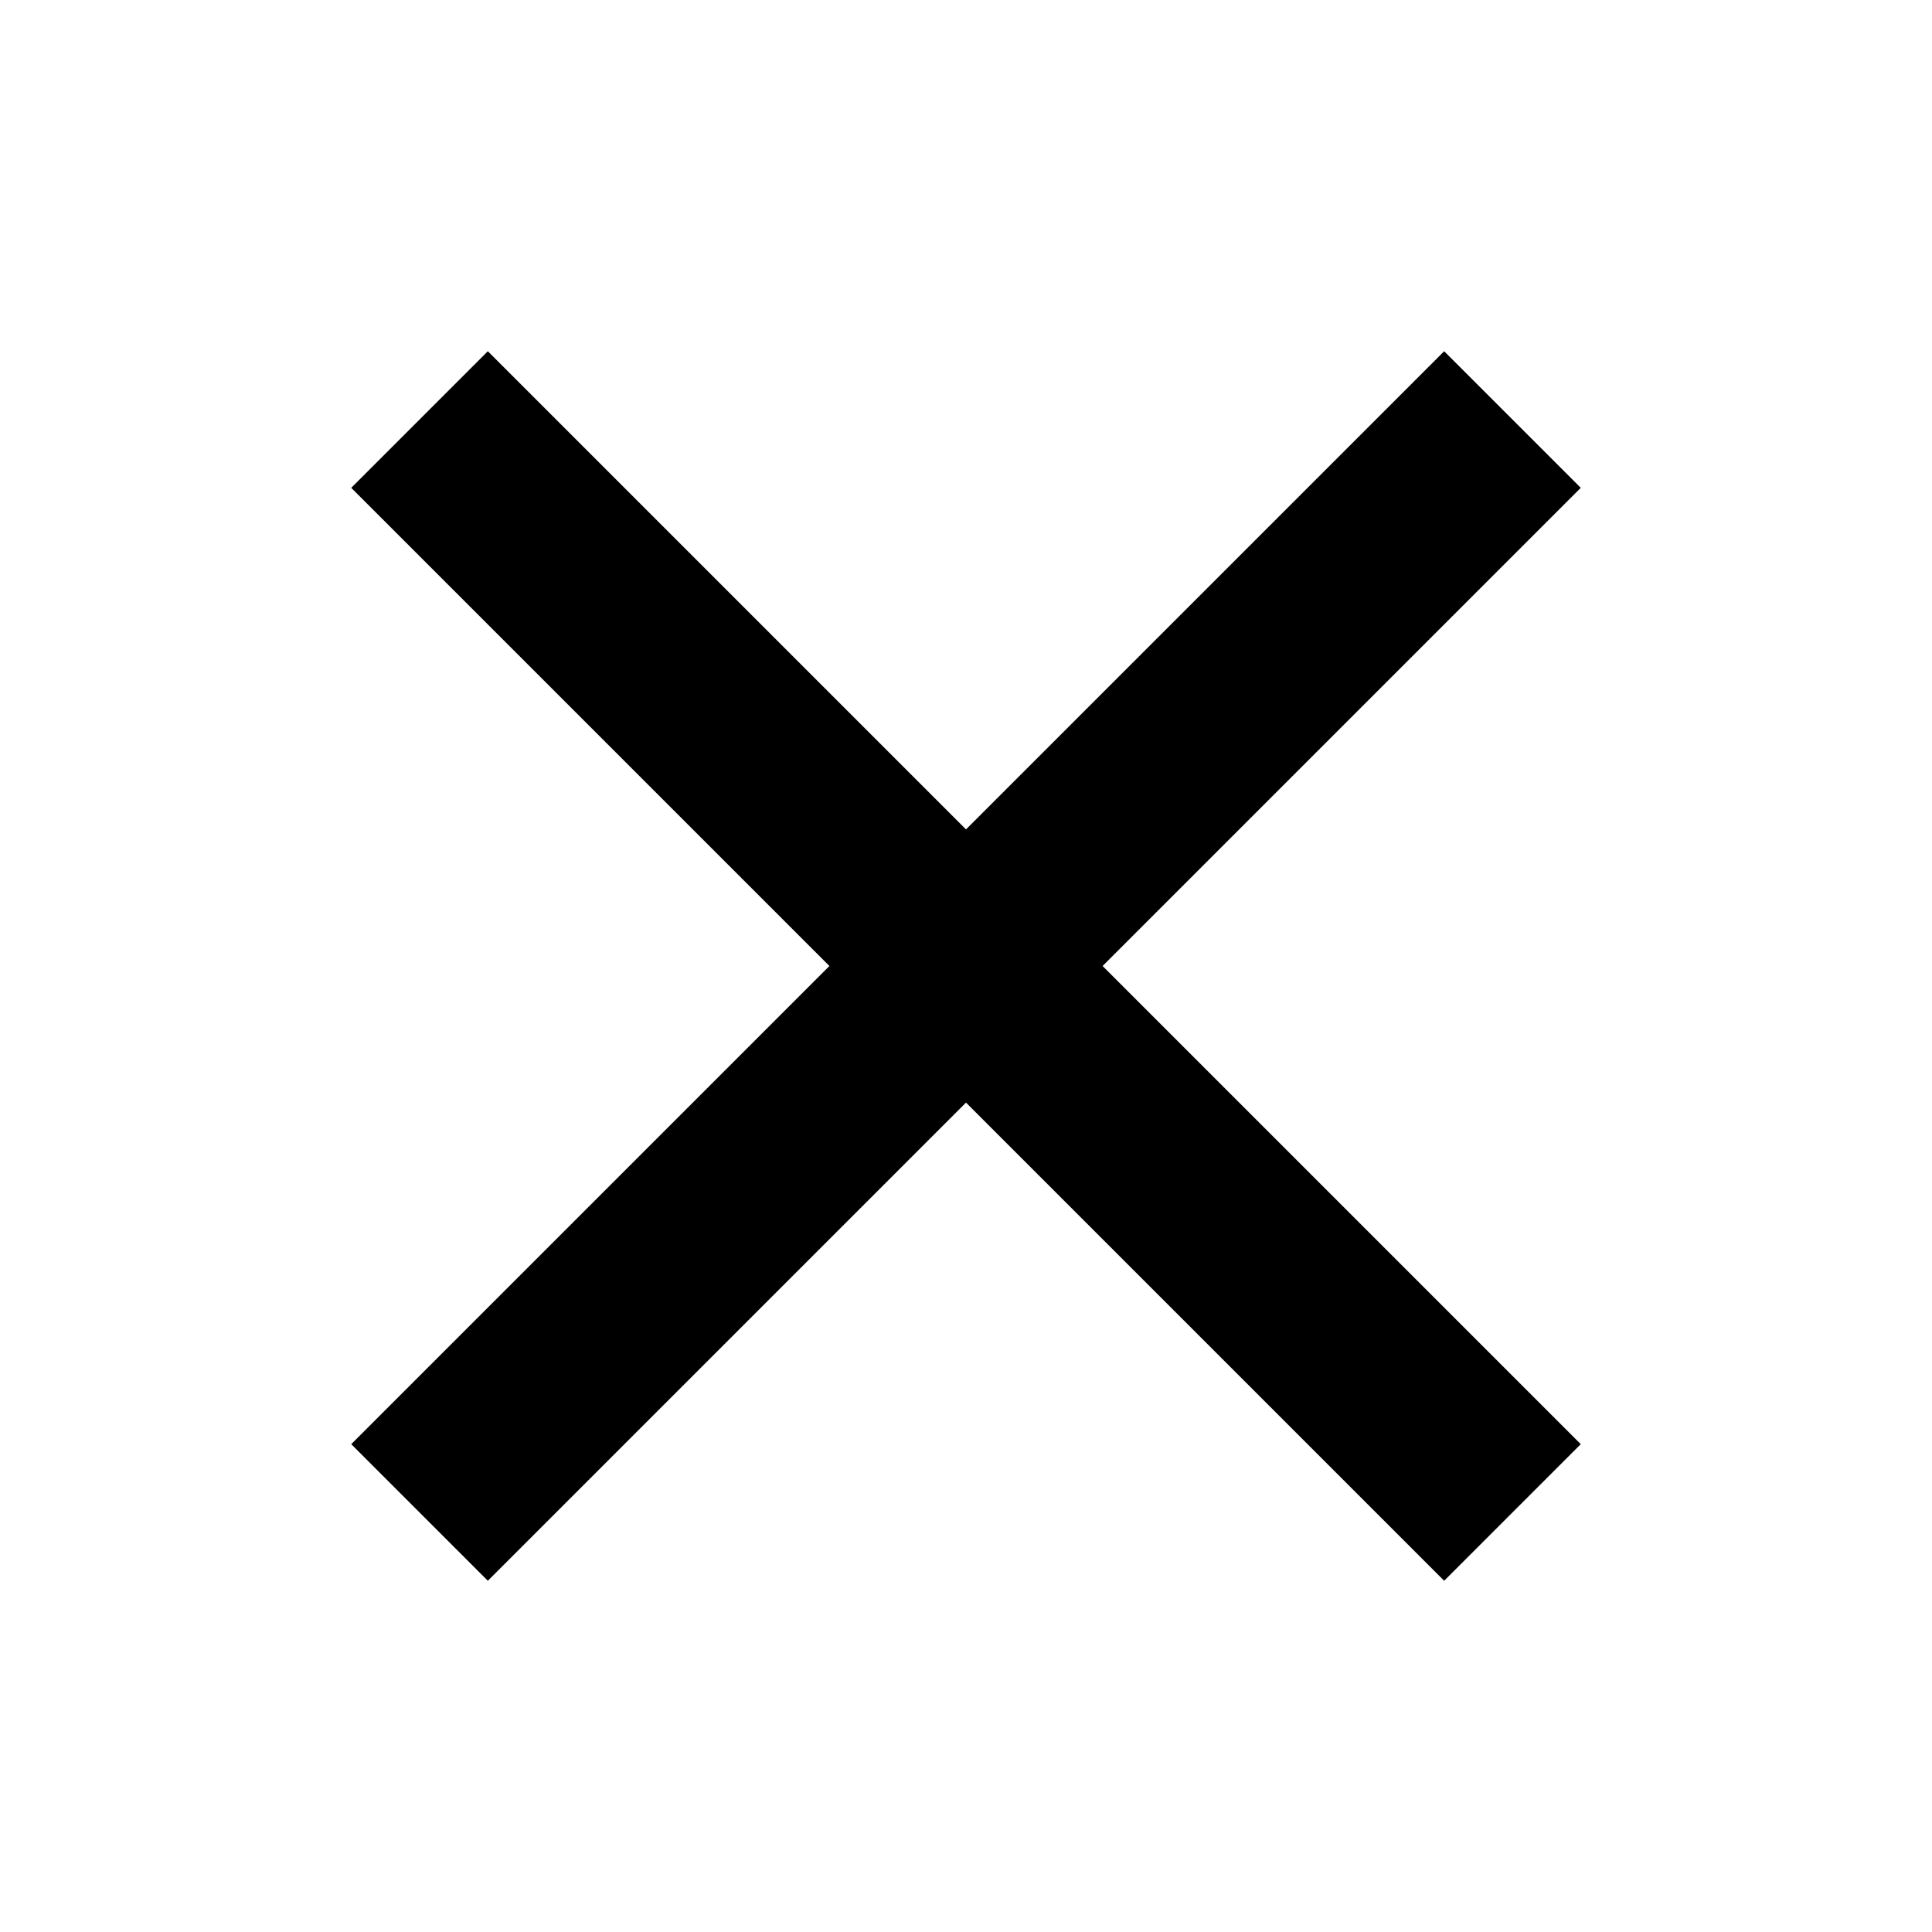 <svg width="20" height="20" viewBox="0 0 20 20" xmlns="http://www.w3.org/2000/svg">
    <path d="M16.364 5.05 11.414 10l4.95 4.95-1.414 1.414-4.95-4.95-4.95 4.95-1.414-1.414L8.586 10l-4.95-4.95L5.05 3.636 10 8.586l4.95-4.95z" fill="black" fill-rule="evenodd"/>
</svg>
